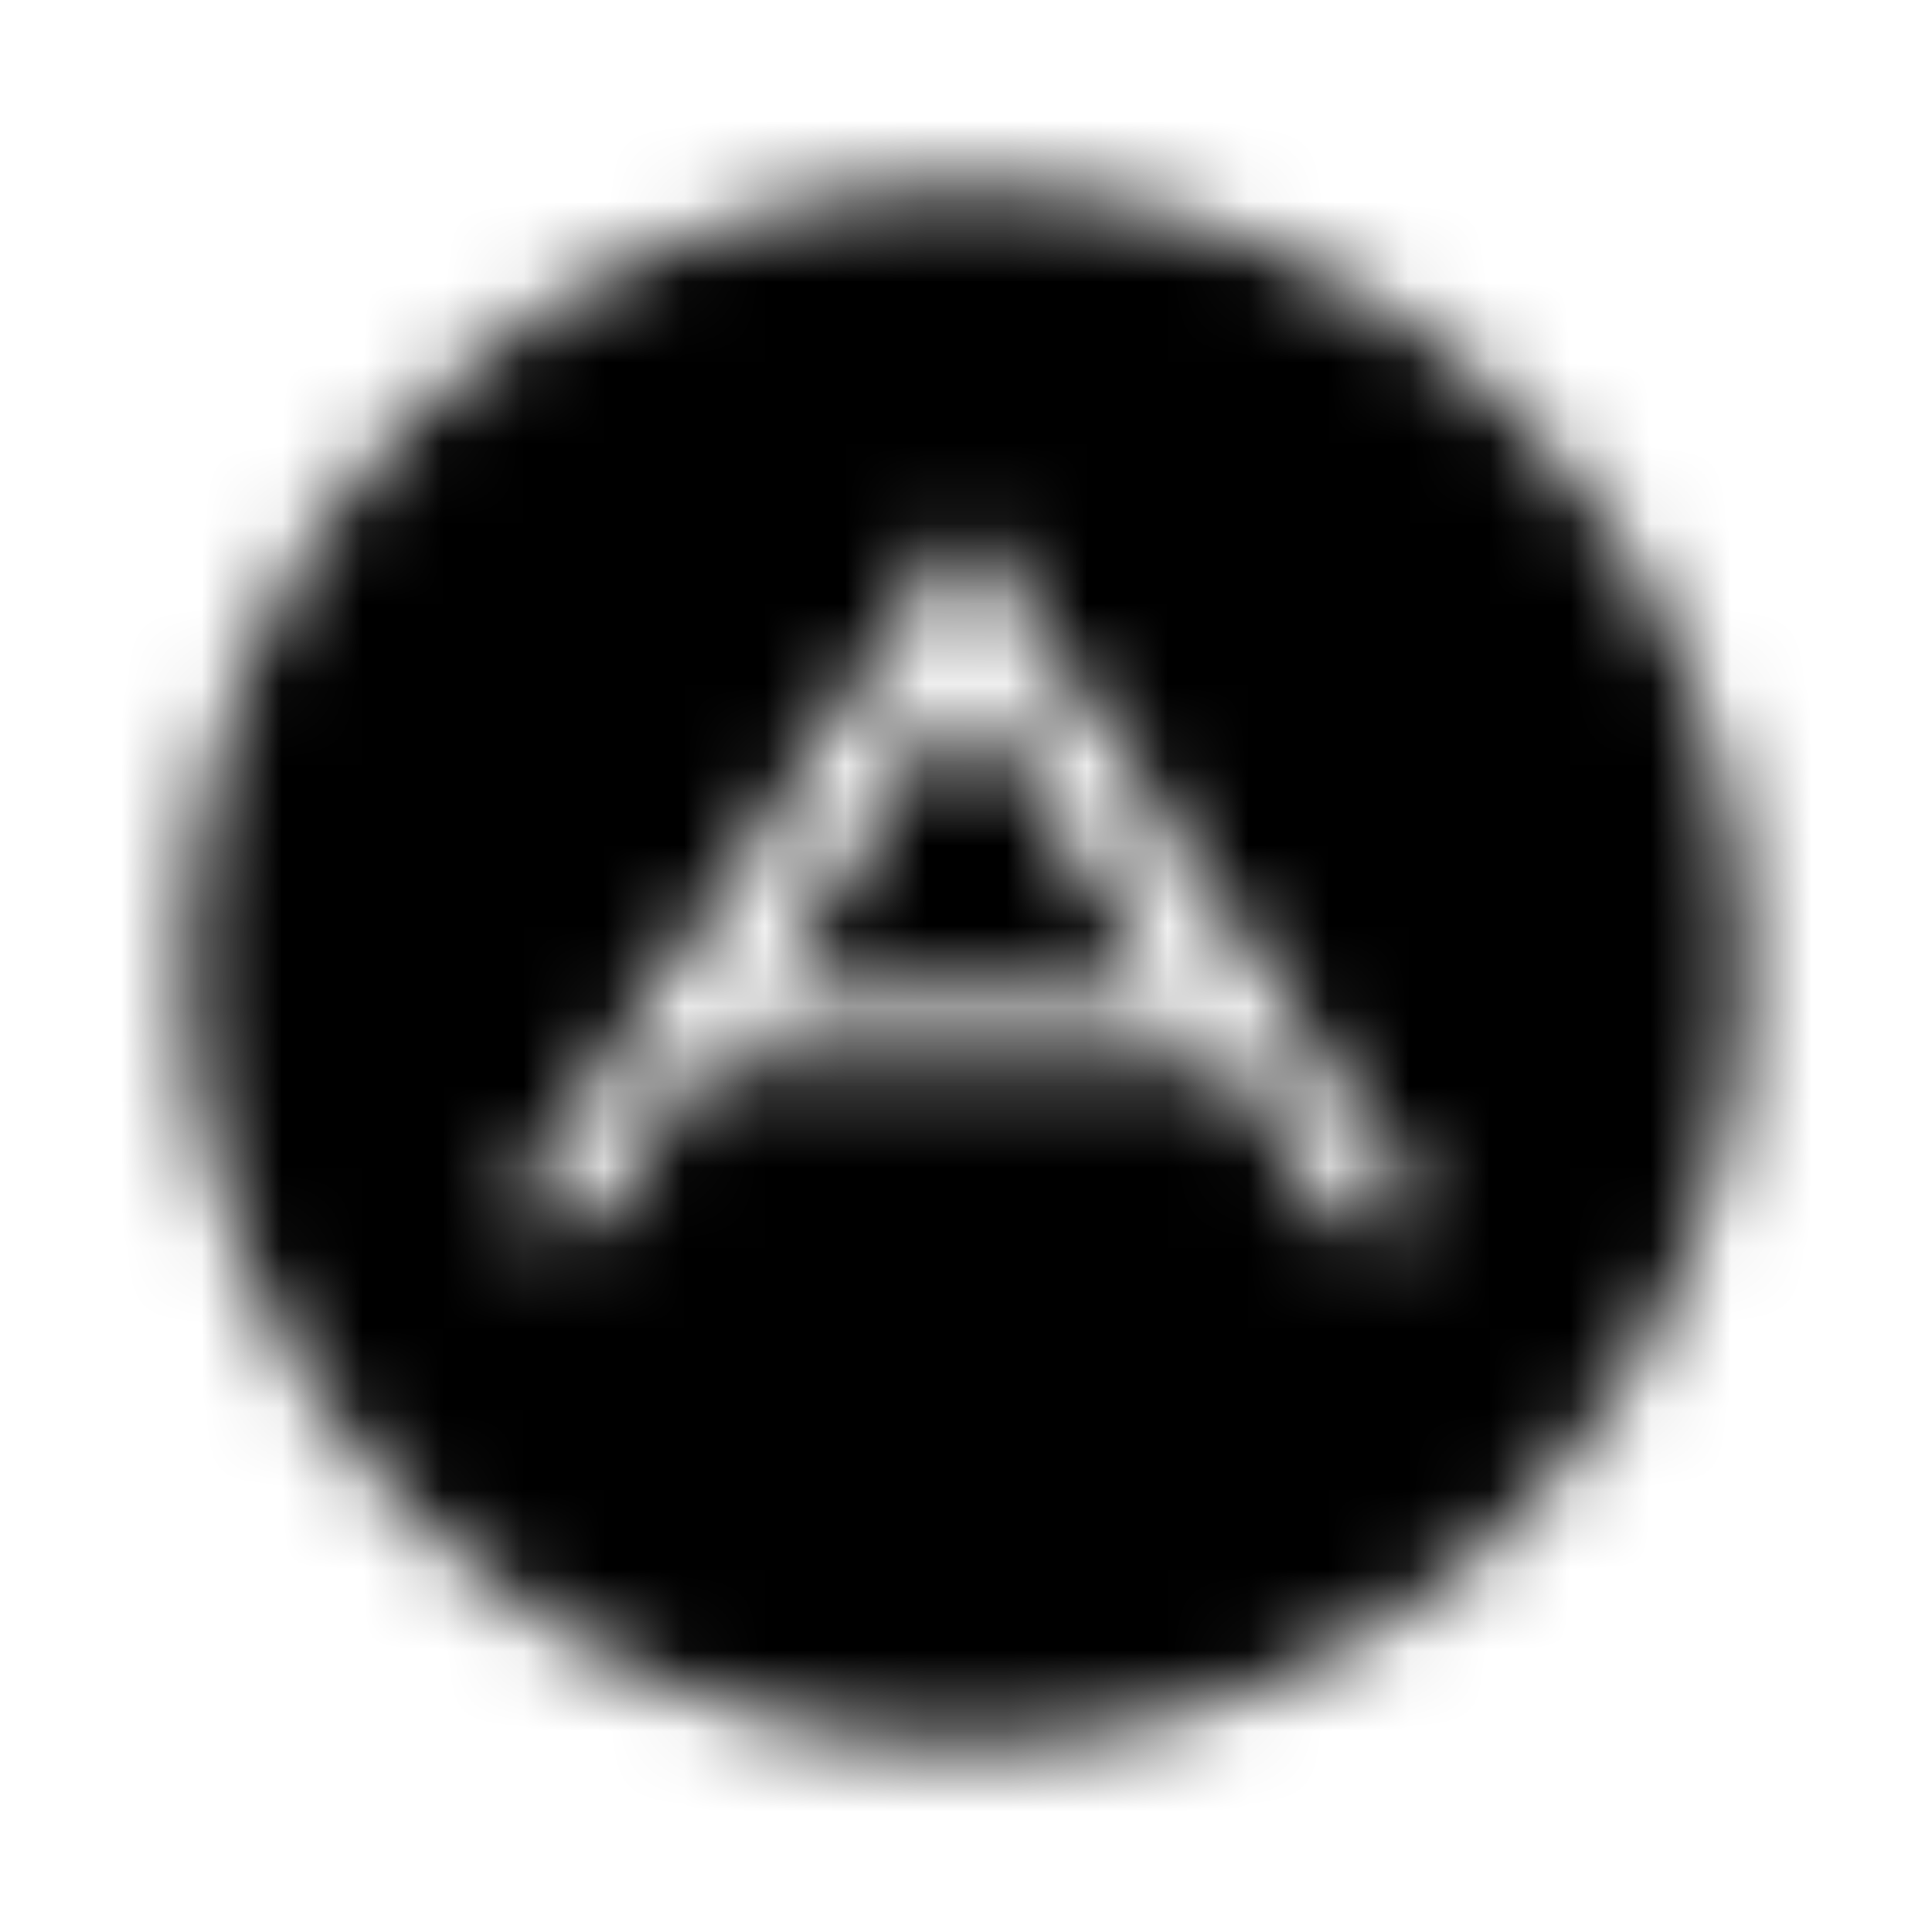 <?xml version="1.0" encoding="UTF-8"?>
<svg width="24px" height="24px" viewBox="0 0 24 24" version="1.1" xmlns="http://www.w3.org/2000/svg" xmlns:xlink="http://www.w3.org/1999/xlink">
    <!-- Generator: Sketch 52.5 (67469) - http://www.bohemiancoding.com/sketch -->
    <title>adn</title>
    <desc>Created with Sketch.</desc>
    <defs>
        <path d="M12,8.543 L14.535,12.402 L9.465,12.402 L12,8.543 Z M21.688,12 C21.688,17.348 17.348,21.688 12,21.688 C6.652,21.688 2.312,17.348 2.312,12 C2.312,6.652 6.652,2.312 12,2.312 C17.348,2.312 21.688,6.652 21.688,12 Z M17.789,15.23 L12,6.512 L6.211,15.23 L7.398,15.23 L8.711,13.211 L15.297,13.211 L16.609,15.23 L17.789,15.23 Z" id="path-1"></path>
    </defs>
    <g id="adn" stroke="none" stroke-width="1" fill="none" fill-rule="evenodd">
        <mask id="mask-2" fill="white">
            <use xlink:href="#path-1"></use>
        </mask>
        <g fill-rule="nonzero"></g>
        <g id="🎨-color" mask="url(#mask-2)" fill="#000000">
            <rect id="🎨-Color" x="0" y="0" width="24" height="24"></rect>
        </g>
    </g>
</svg>